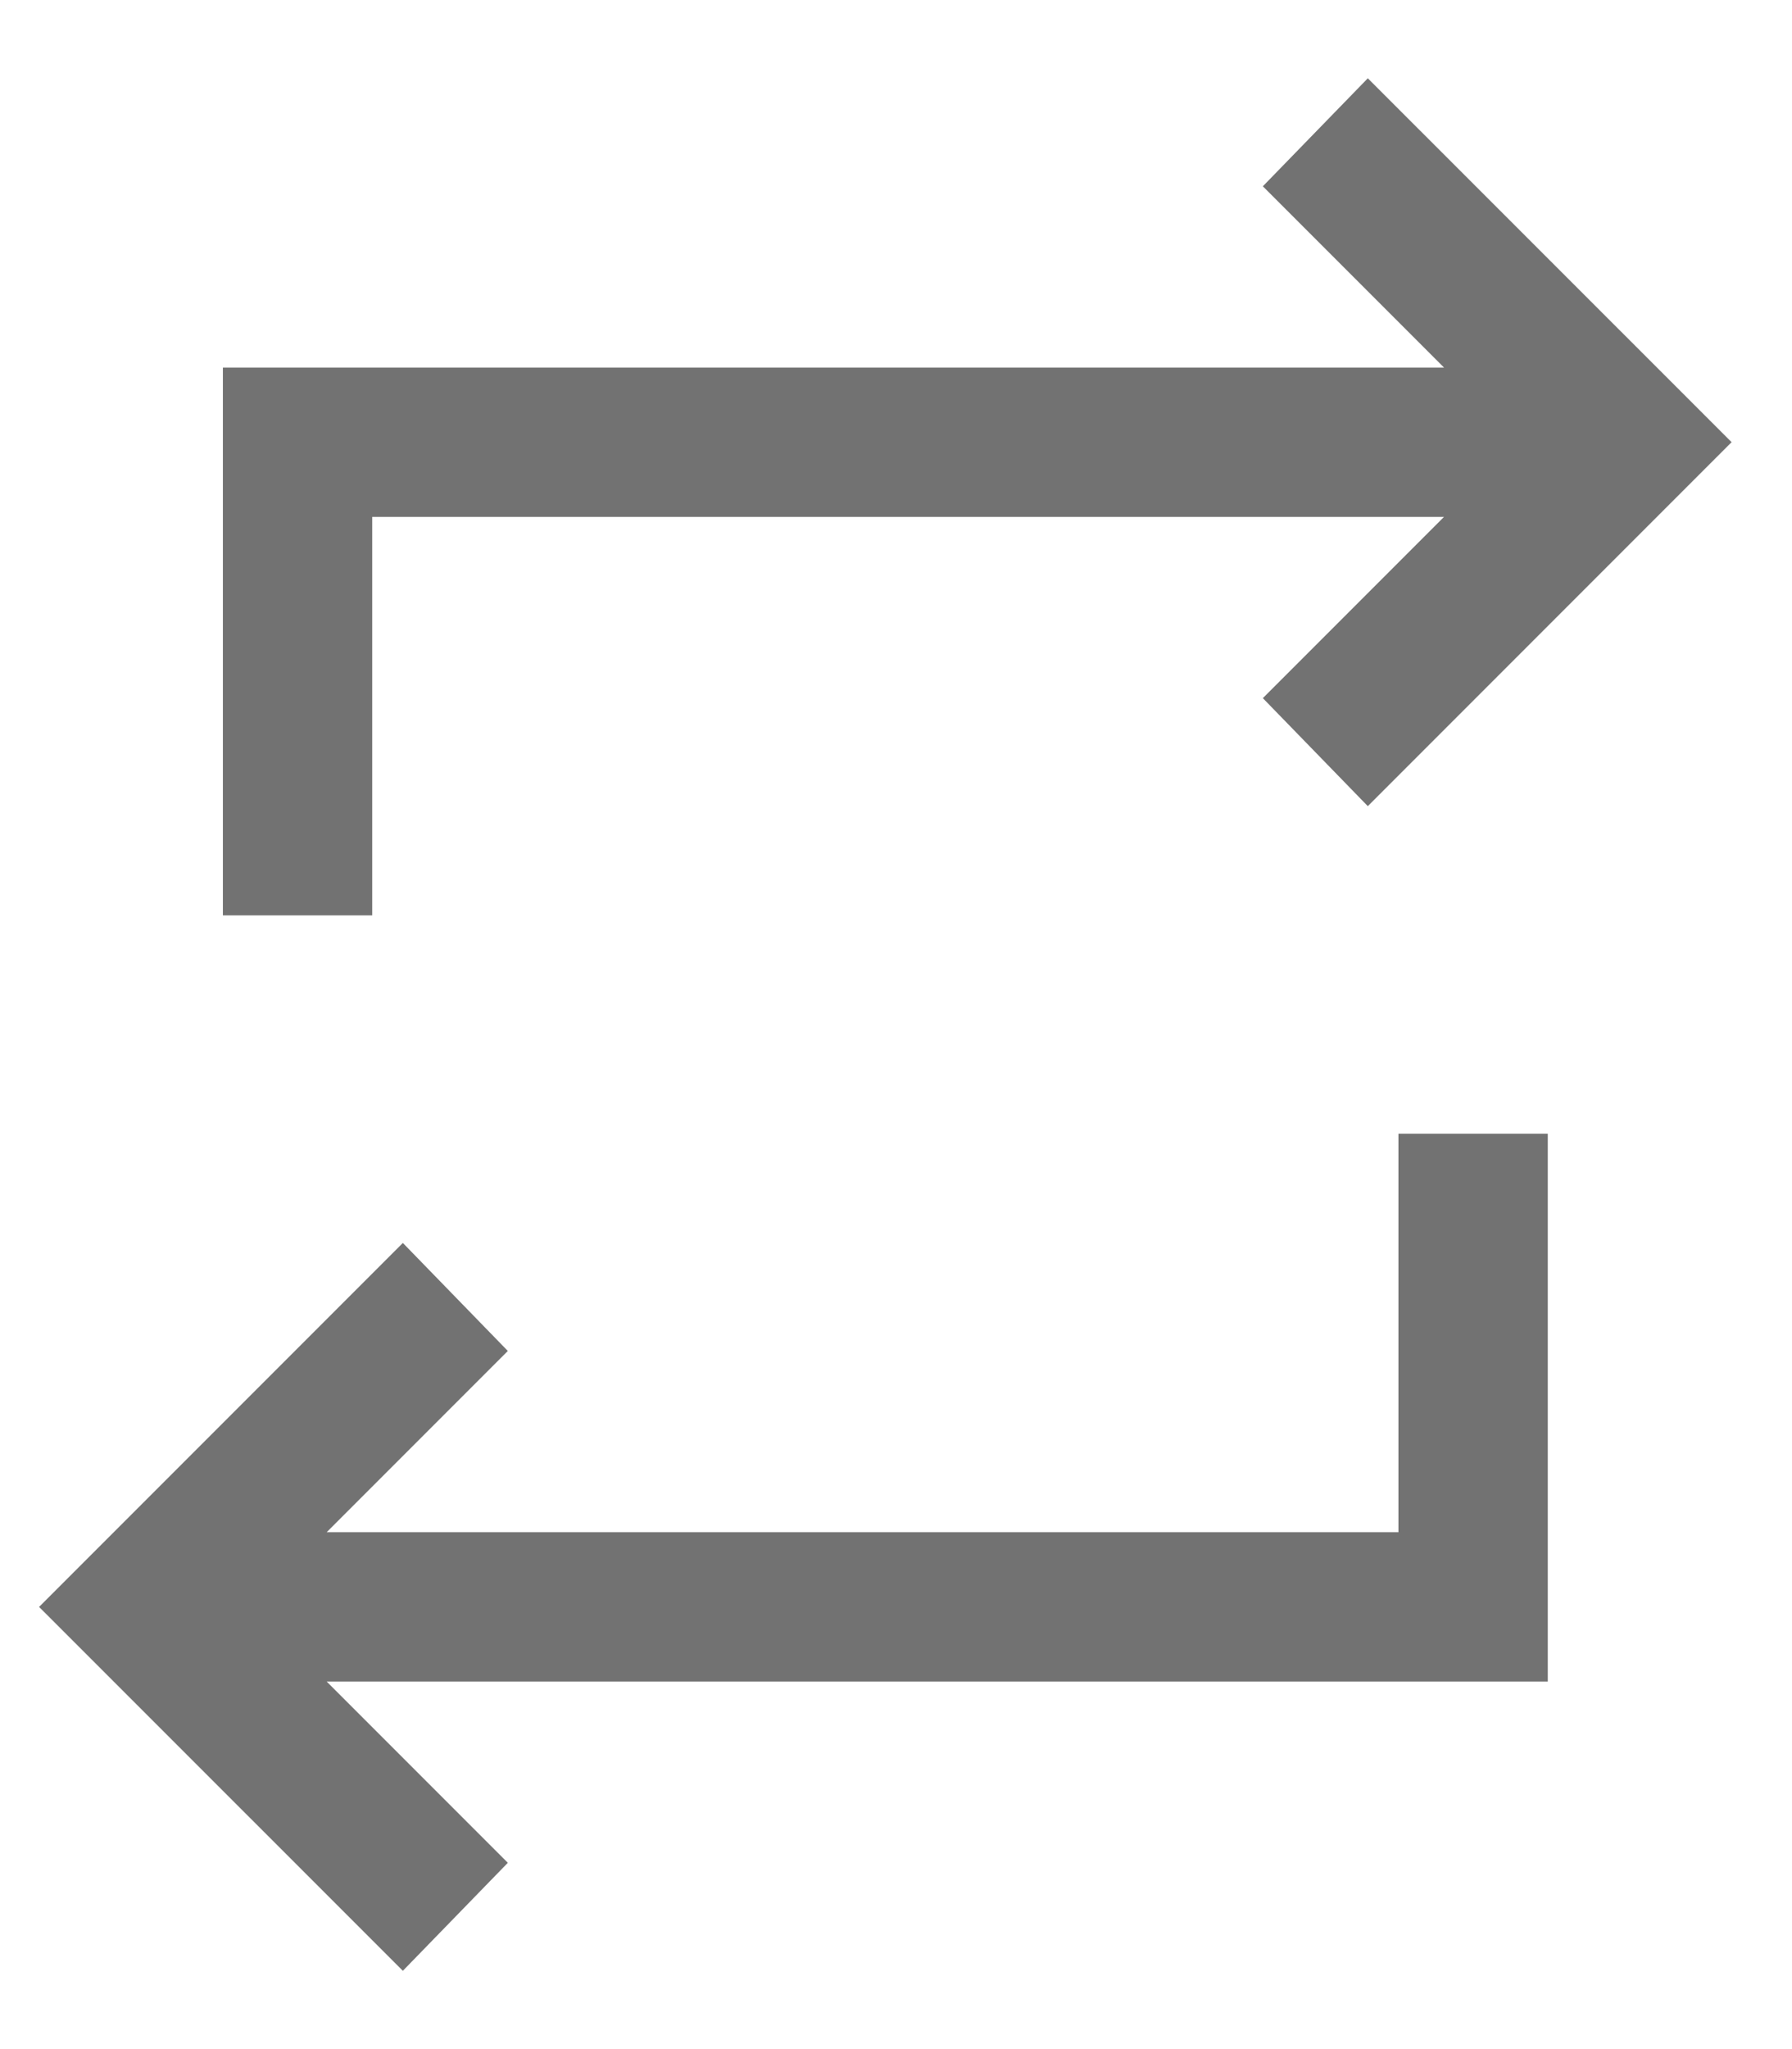 <svg width="21" height="24" viewBox="0 0 21 24" fill="none" xmlns="http://www.w3.org/2000/svg">
<path d="M4.721 23.083L0.458 18.821L4.721 14.558L5.951 15.823L3.828 17.946H16.388V13.279H18.138V19.695H3.828L5.951 21.818L4.721 23.083ZM2.612 10.721V4.305H16.922L14.799 2.182L16.029 0.917L20.292 5.179L16.029 9.442L14.799 8.177L16.922 6.054H4.362V10.721H2.612Z" fill="#727272"/>
</svg>
